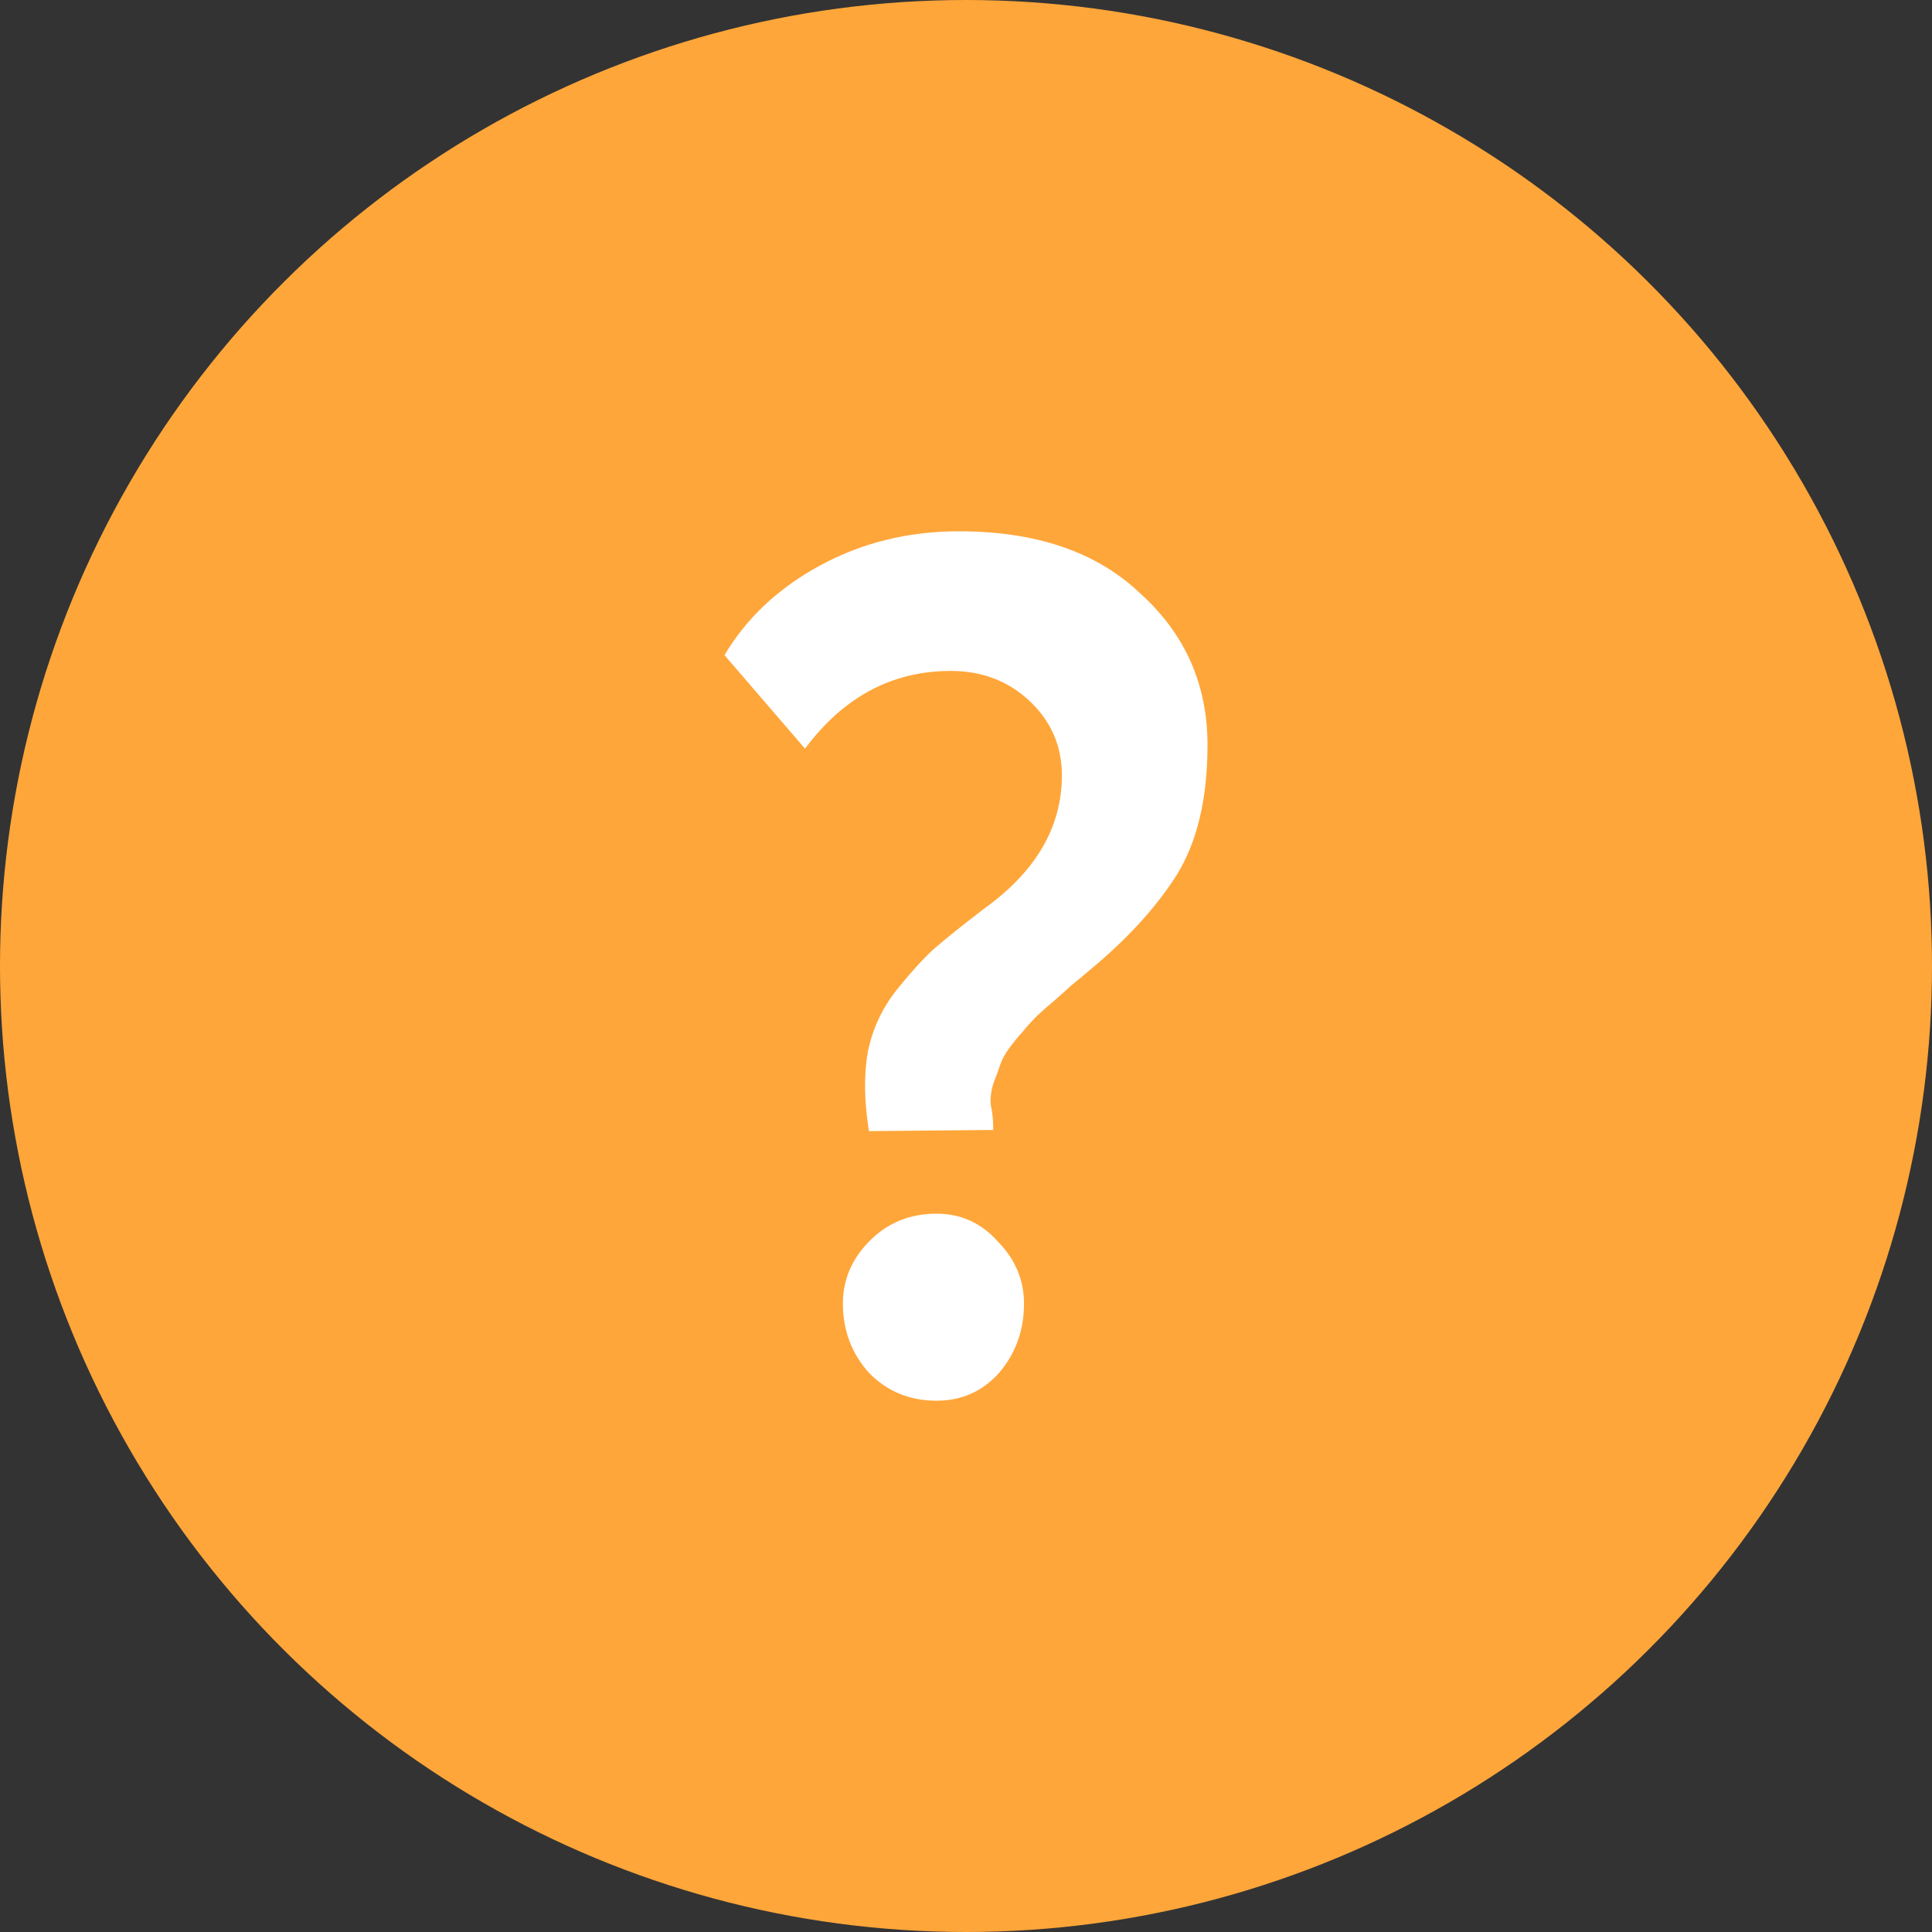 <svg width="40" height="40" viewBox="0 0 40 40" fill="none" xmlns="http://www.w3.org/2000/svg">
<rect x="0" y="0" width="40" height="40" fill="#333333" stroke="none"/>
<circle cx="20" cy="20" r="20" transform="rotate(-90 20 20)" fill="#FFA63A"/>
<path d="M19.681 13.891C18.472 13.891 17.467 14.427 16.667 15.5L15 13.564C15.457 12.793 16.119 12.173 16.985 11.704C17.851 11.235 18.807 11 19.853 11C21.454 11 22.704 11.427 23.603 12.282C24.534 13.12 25 14.168 25 15.425C25 16.531 24.788 17.427 24.363 18.114C23.938 18.785 23.341 19.439 22.573 20.075C22.476 20.159 22.345 20.268 22.181 20.402C22.034 20.536 21.912 20.645 21.814 20.729C21.732 20.796 21.618 20.897 21.471 21.031C21.34 21.165 21.242 21.274 21.177 21.358C21.111 21.425 21.021 21.534 20.907 21.684C20.809 21.818 20.744 21.936 20.711 22.036C20.678 22.137 20.629 22.271 20.564 22.439C20.515 22.606 20.498 22.757 20.515 22.891C20.547 23.025 20.564 23.193 20.564 23.394L17.99 23.419C17.892 22.799 17.884 22.254 17.966 21.785C18.064 21.299 18.268 20.863 18.578 20.478C18.905 20.075 19.167 19.791 19.363 19.623C19.575 19.439 19.91 19.17 20.368 18.818C21.446 18.047 21.985 17.126 21.985 16.053C21.985 15.45 21.765 14.938 21.323 14.52C20.882 14.101 20.335 13.891 19.681 13.891ZM17.451 26.989C17.451 26.503 17.631 26.075 17.99 25.707C18.366 25.321 18.832 25.128 19.387 25.128C19.894 25.128 20.319 25.321 20.662 25.707C21.021 26.075 21.201 26.503 21.201 26.989C21.201 27.542 21.029 28.02 20.686 28.422C20.343 28.807 19.91 29 19.387 29C18.832 29 18.366 28.807 17.99 28.422C17.631 28.02 17.451 27.542 17.451 26.989Z" fill="white"/>
</svg>
